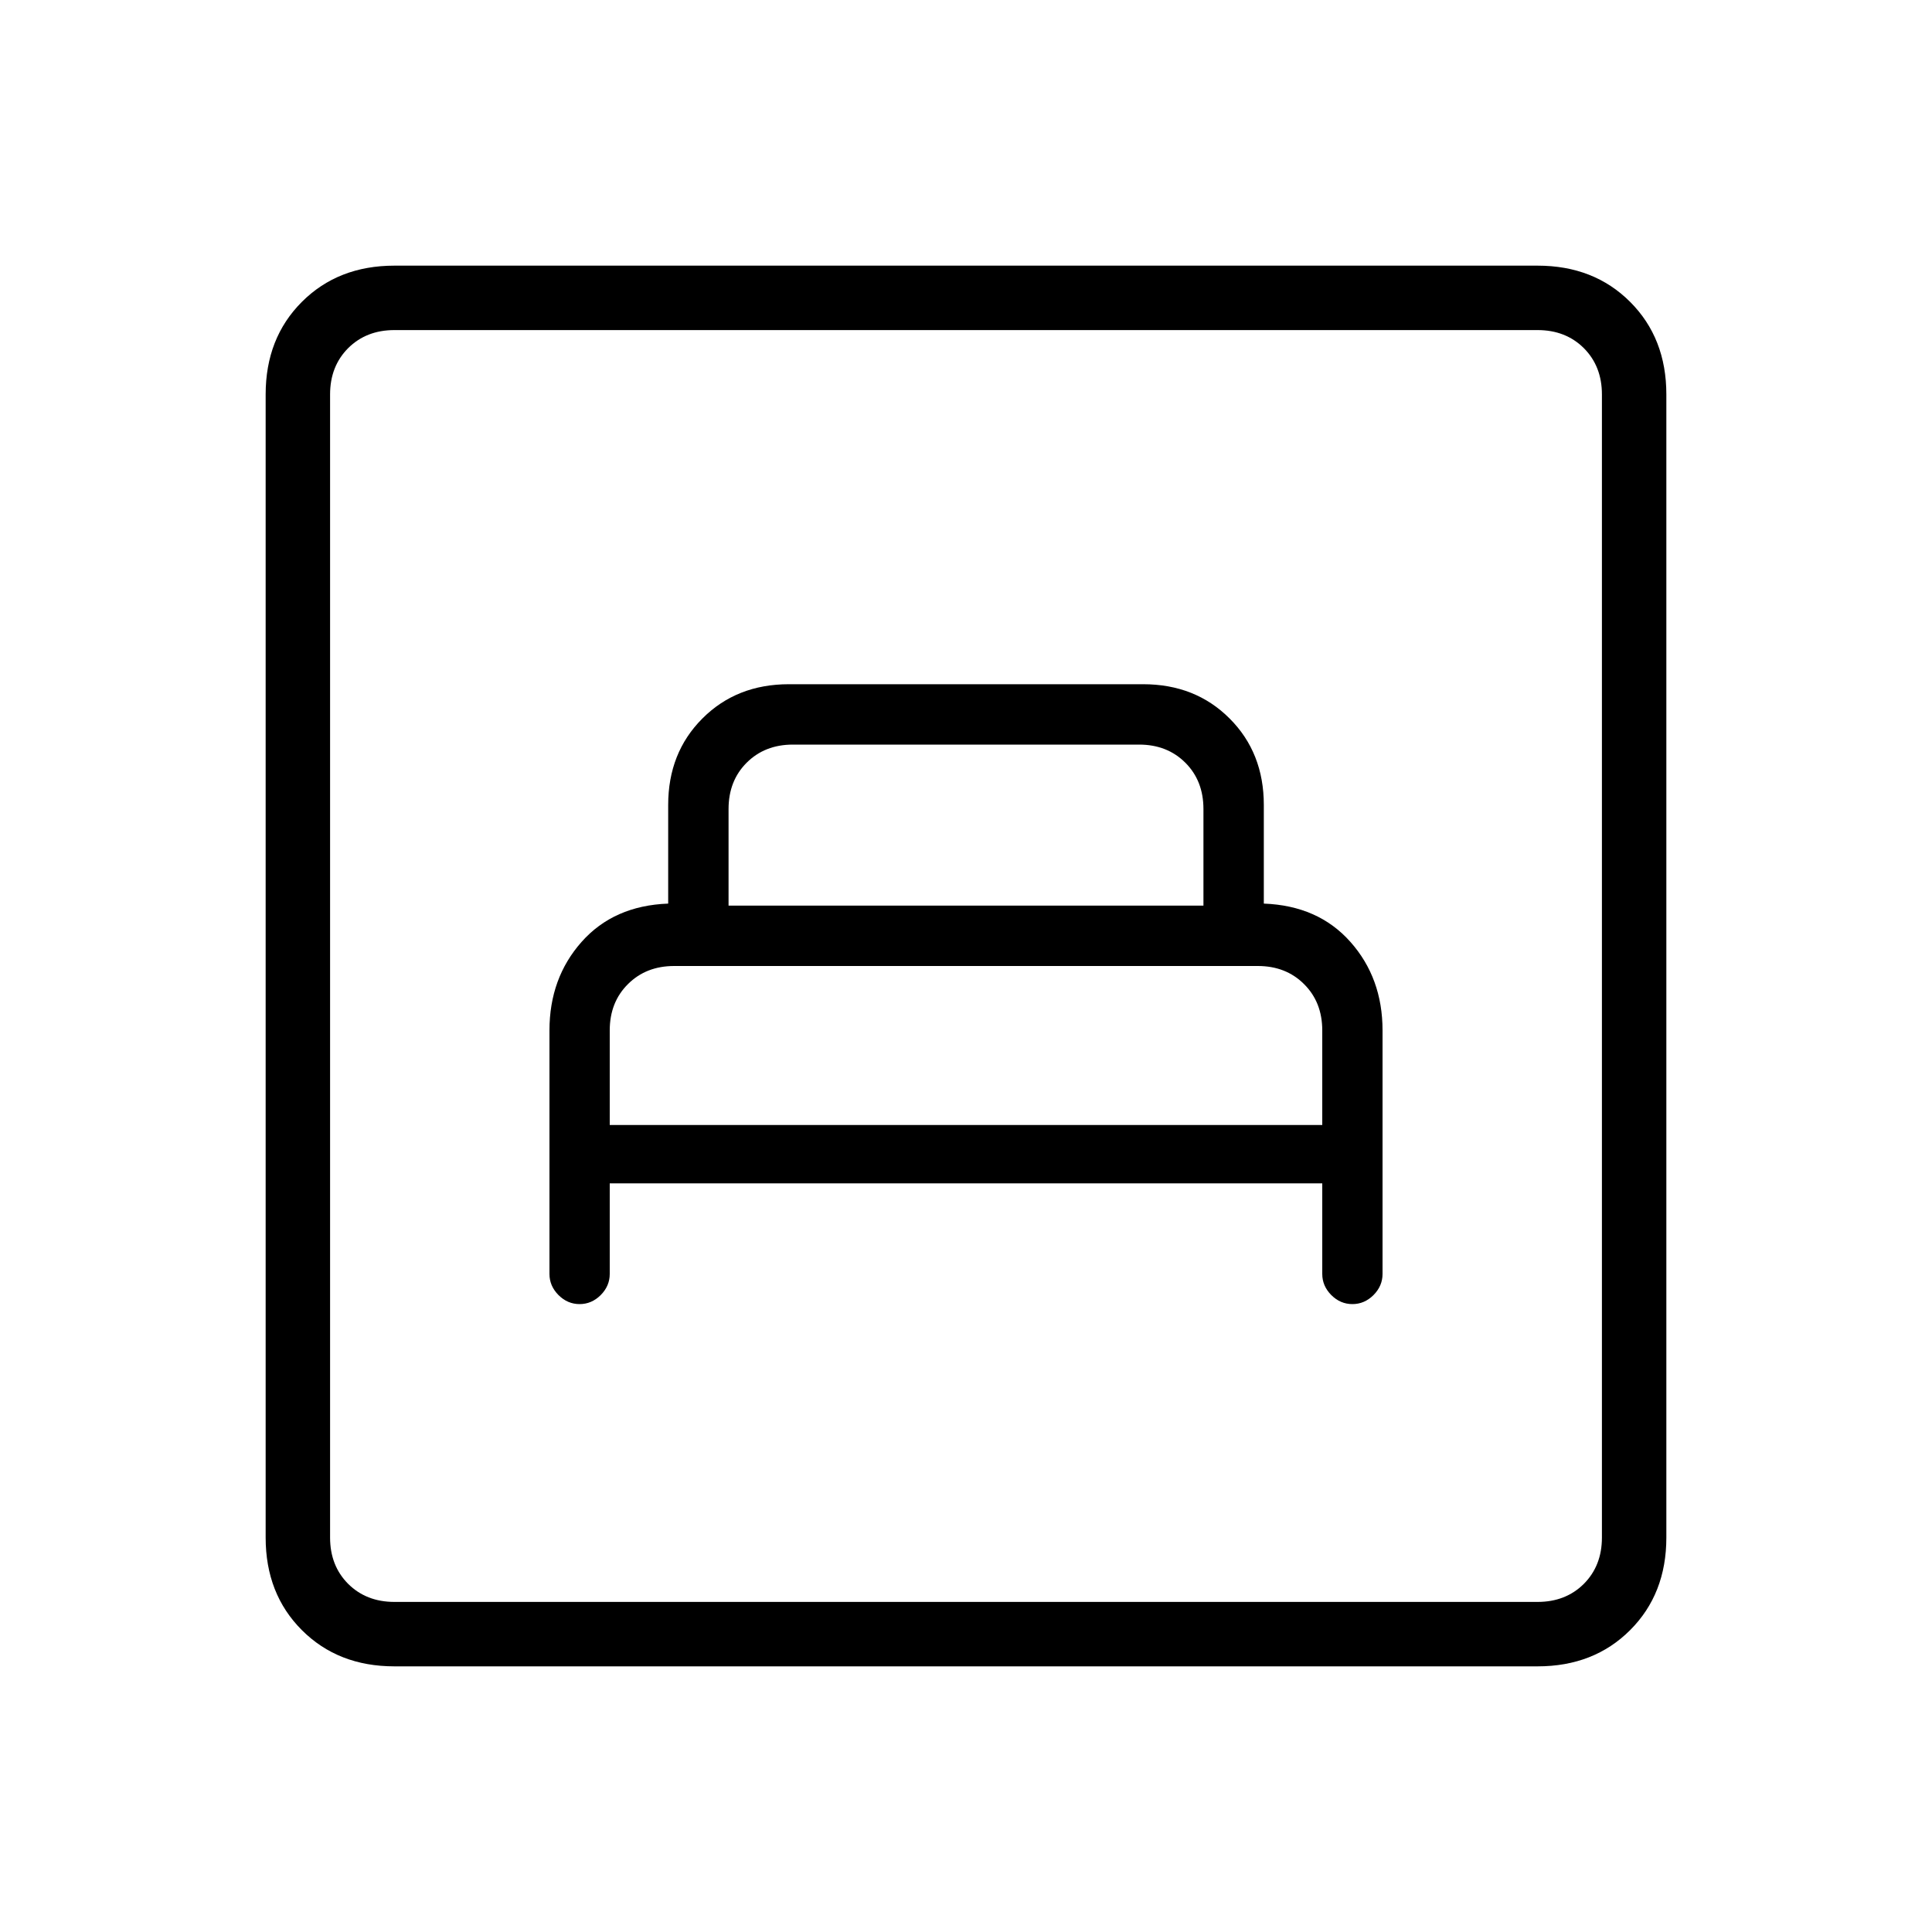 <svg xmlns="http://www.w3.org/2000/svg" height="20" width="20"><path d="M6.312 12.25h7.376v.938q0 .124.093.218.094.094.219.094t.219-.094q.093-.094.093-.218v-2.521q0-.542-.333-.917t-.896-.396V8.333q0-.541-.354-.895-.354-.355-.896-.355H8.167q-.542 0-.896.355-.354.354-.354.895v1.021q-.563.021-.896.396-.333.375-.333.917v2.521q0 .124.093.218.094.094.219.094t.219-.094q.093-.094.093-.218Zm1.23-2.875v-1q0-.292.187-.479.188-.188.479-.188h3.584q.291 0 .479.188.187.187.187.479v1Zm-1.23 2.271v-.979q0-.292.188-.479.188-.188.479-.188h6.042q.291 0 .479.188.188.187.188.479v.979ZM4.083 17.25q-.583 0-.958-.375t-.375-.958V4.083q0-.583.375-.958t.958-.375h11.834q.583 0 .958.375t.375.958v11.834q0 .583-.375.958t-.958.375Zm0-.667h11.834q.291 0 .479-.187.187-.188.187-.479V4.083q0-.291-.187-.479-.188-.187-.479-.187H4.083q-.291 0-.479.187-.187.188-.187.479v11.834q0 .291.187.479.188.187.479.187Zm-.666 0V3.417 16.583Z"/></svg>